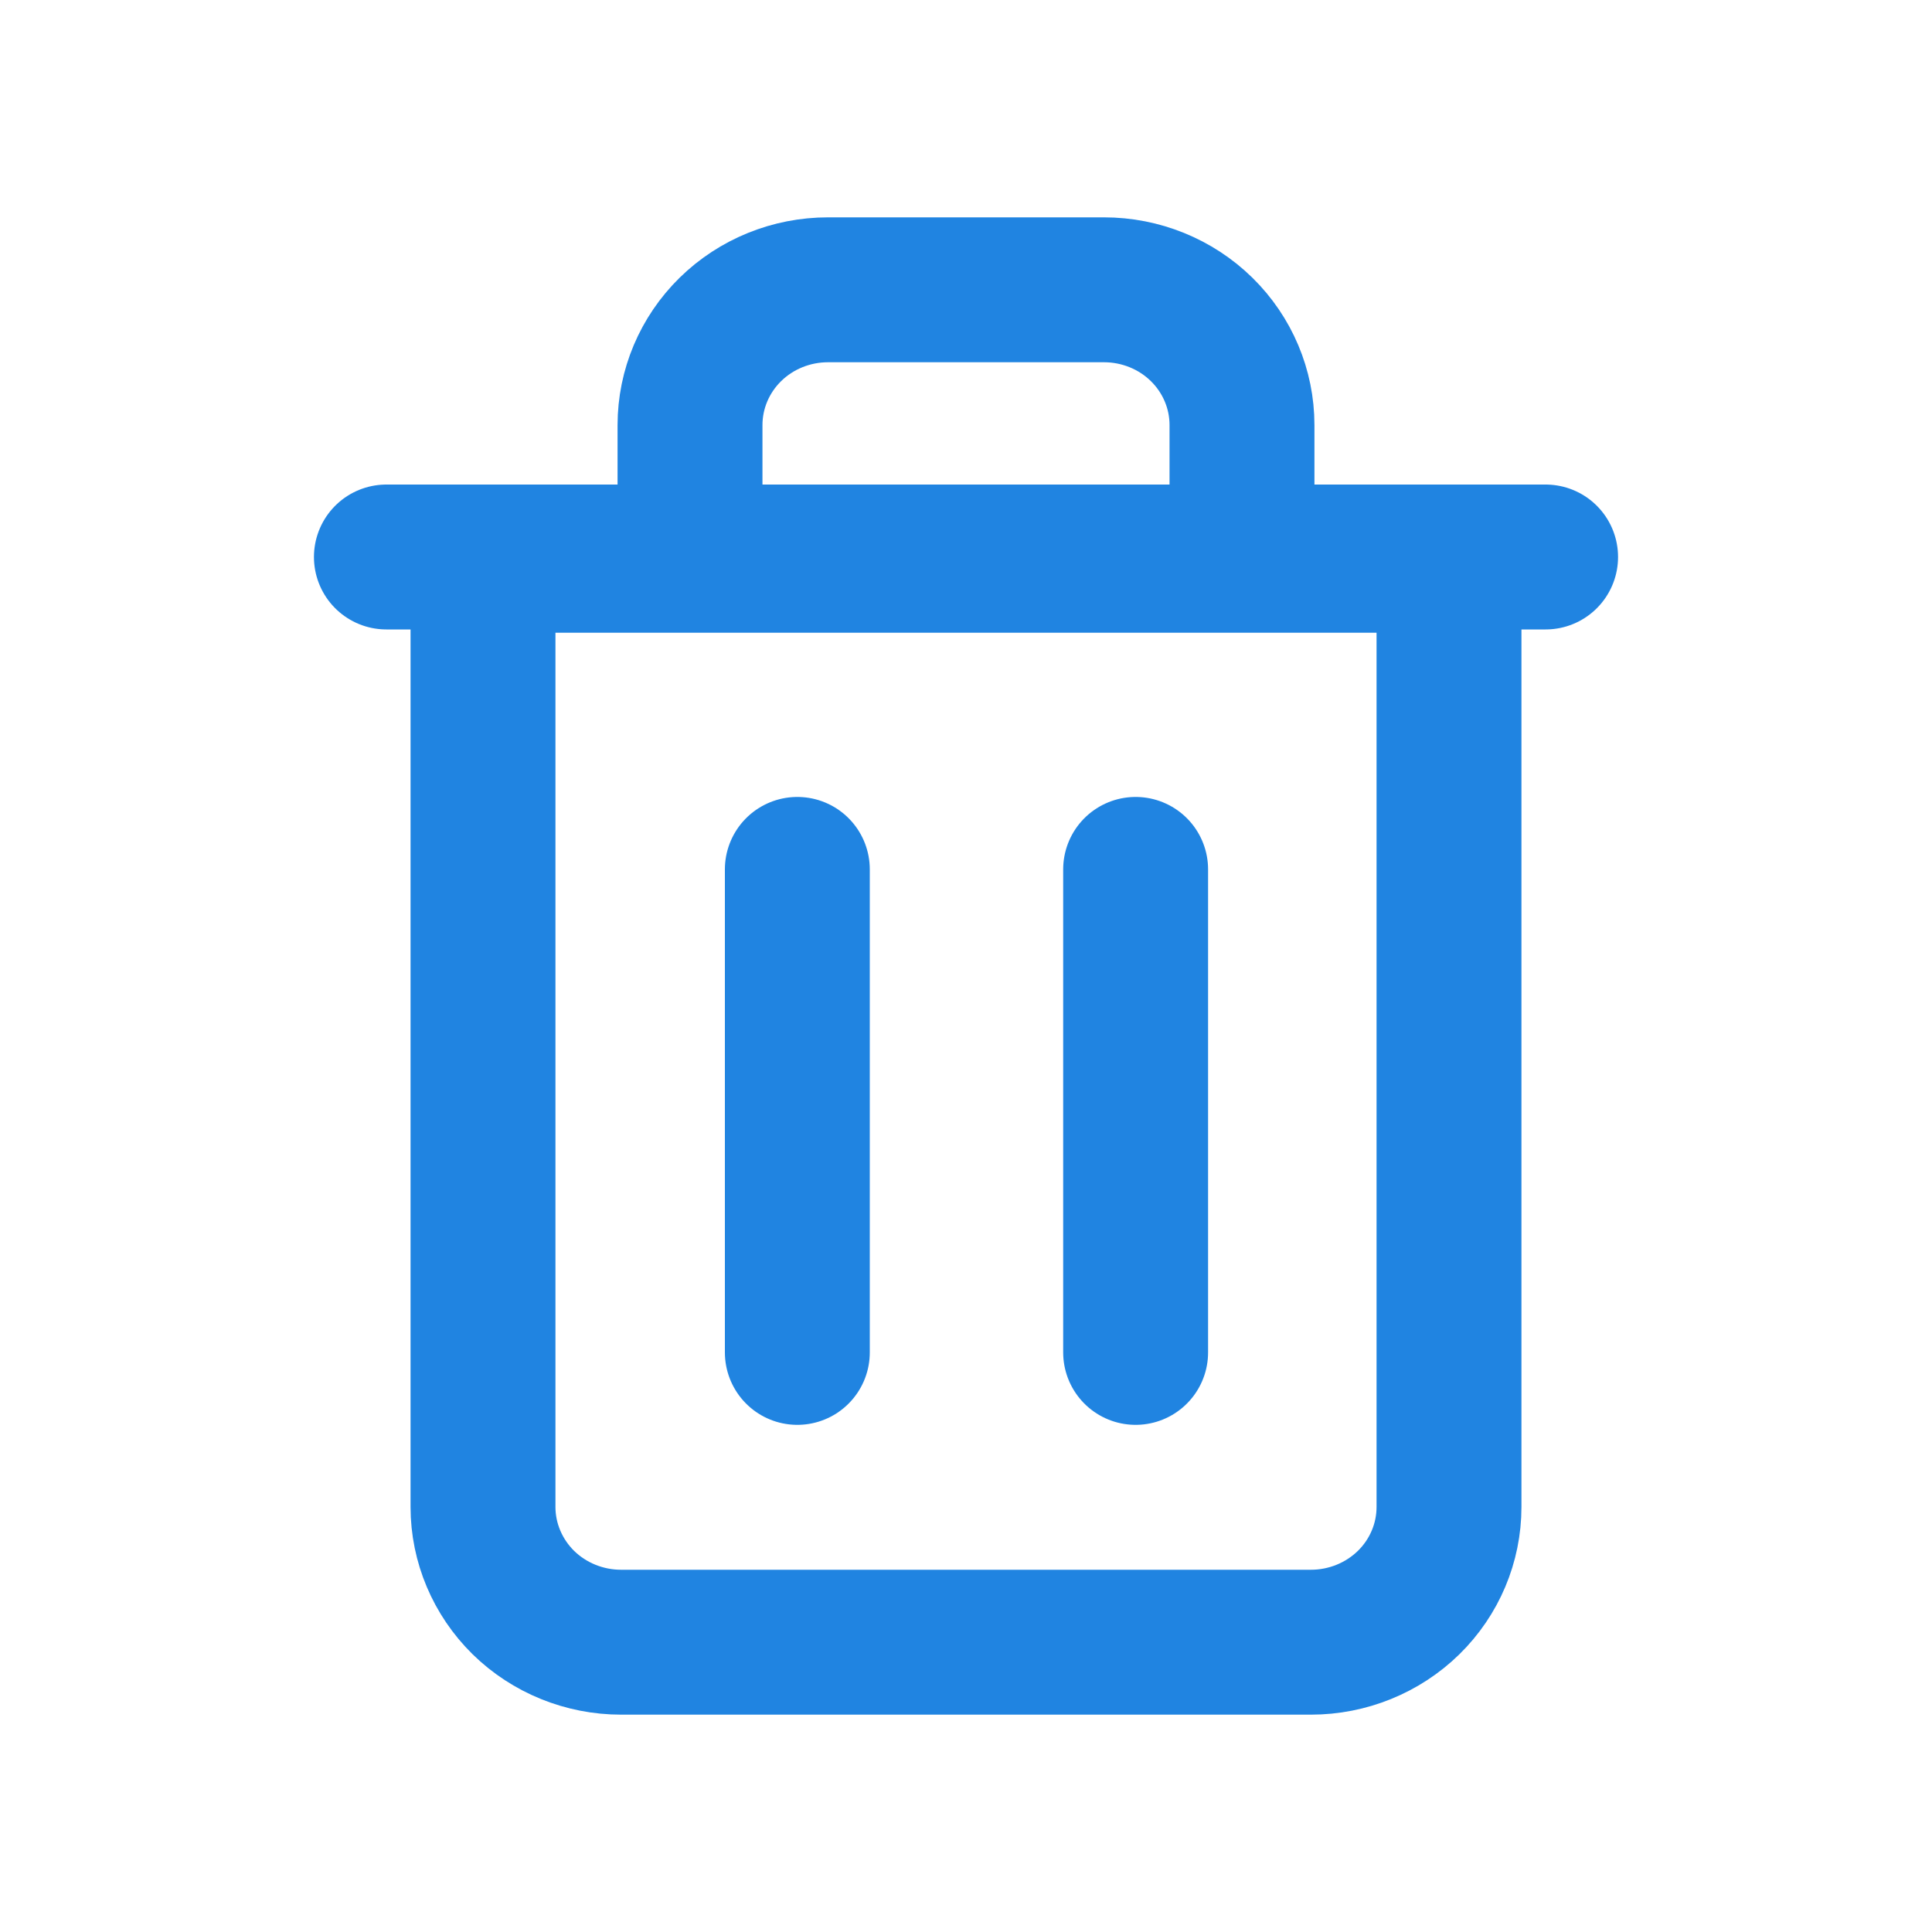 <svg width="20" height="20" viewBox="0 0 20 20" fill="none" xmlns="http://www.w3.org/2000/svg">
<path d="M4 5.766H5.333H16" stroke="#2084E1" stroke-width="1.5" stroke-linecap="round" stroke-linejoin="round"/>
<path d="M7.143 5.8V4.4C7.143 4.029 7.293 3.673 7.561 3.41C7.829 3.147 8.193 3 8.571 3H11.429C11.807 3 12.171 3.147 12.439 3.41C12.707 3.673 12.857 4.029 12.857 4.4V5.8M15 5.8V15.6C15 15.971 14.85 16.327 14.582 16.59C14.314 16.852 13.95 17 13.571 17H6.429C6.05 17 5.686 16.852 5.418 16.59C5.151 16.327 5 15.971 5 15.6V5.8H15Z" stroke="#2084E1" stroke-width="1.5" stroke-linecap="round" stroke-linejoin="round"/>
<path d="M11.756 9V14" stroke="#2084E1" stroke-width="1.5" stroke-linecap="round" stroke-linejoin="round"/>
<path d="M8.254 9V14" stroke="#2084E1" stroke-width="1.5" stroke-linecap="round" stroke-linejoin="round"/>
</svg>
